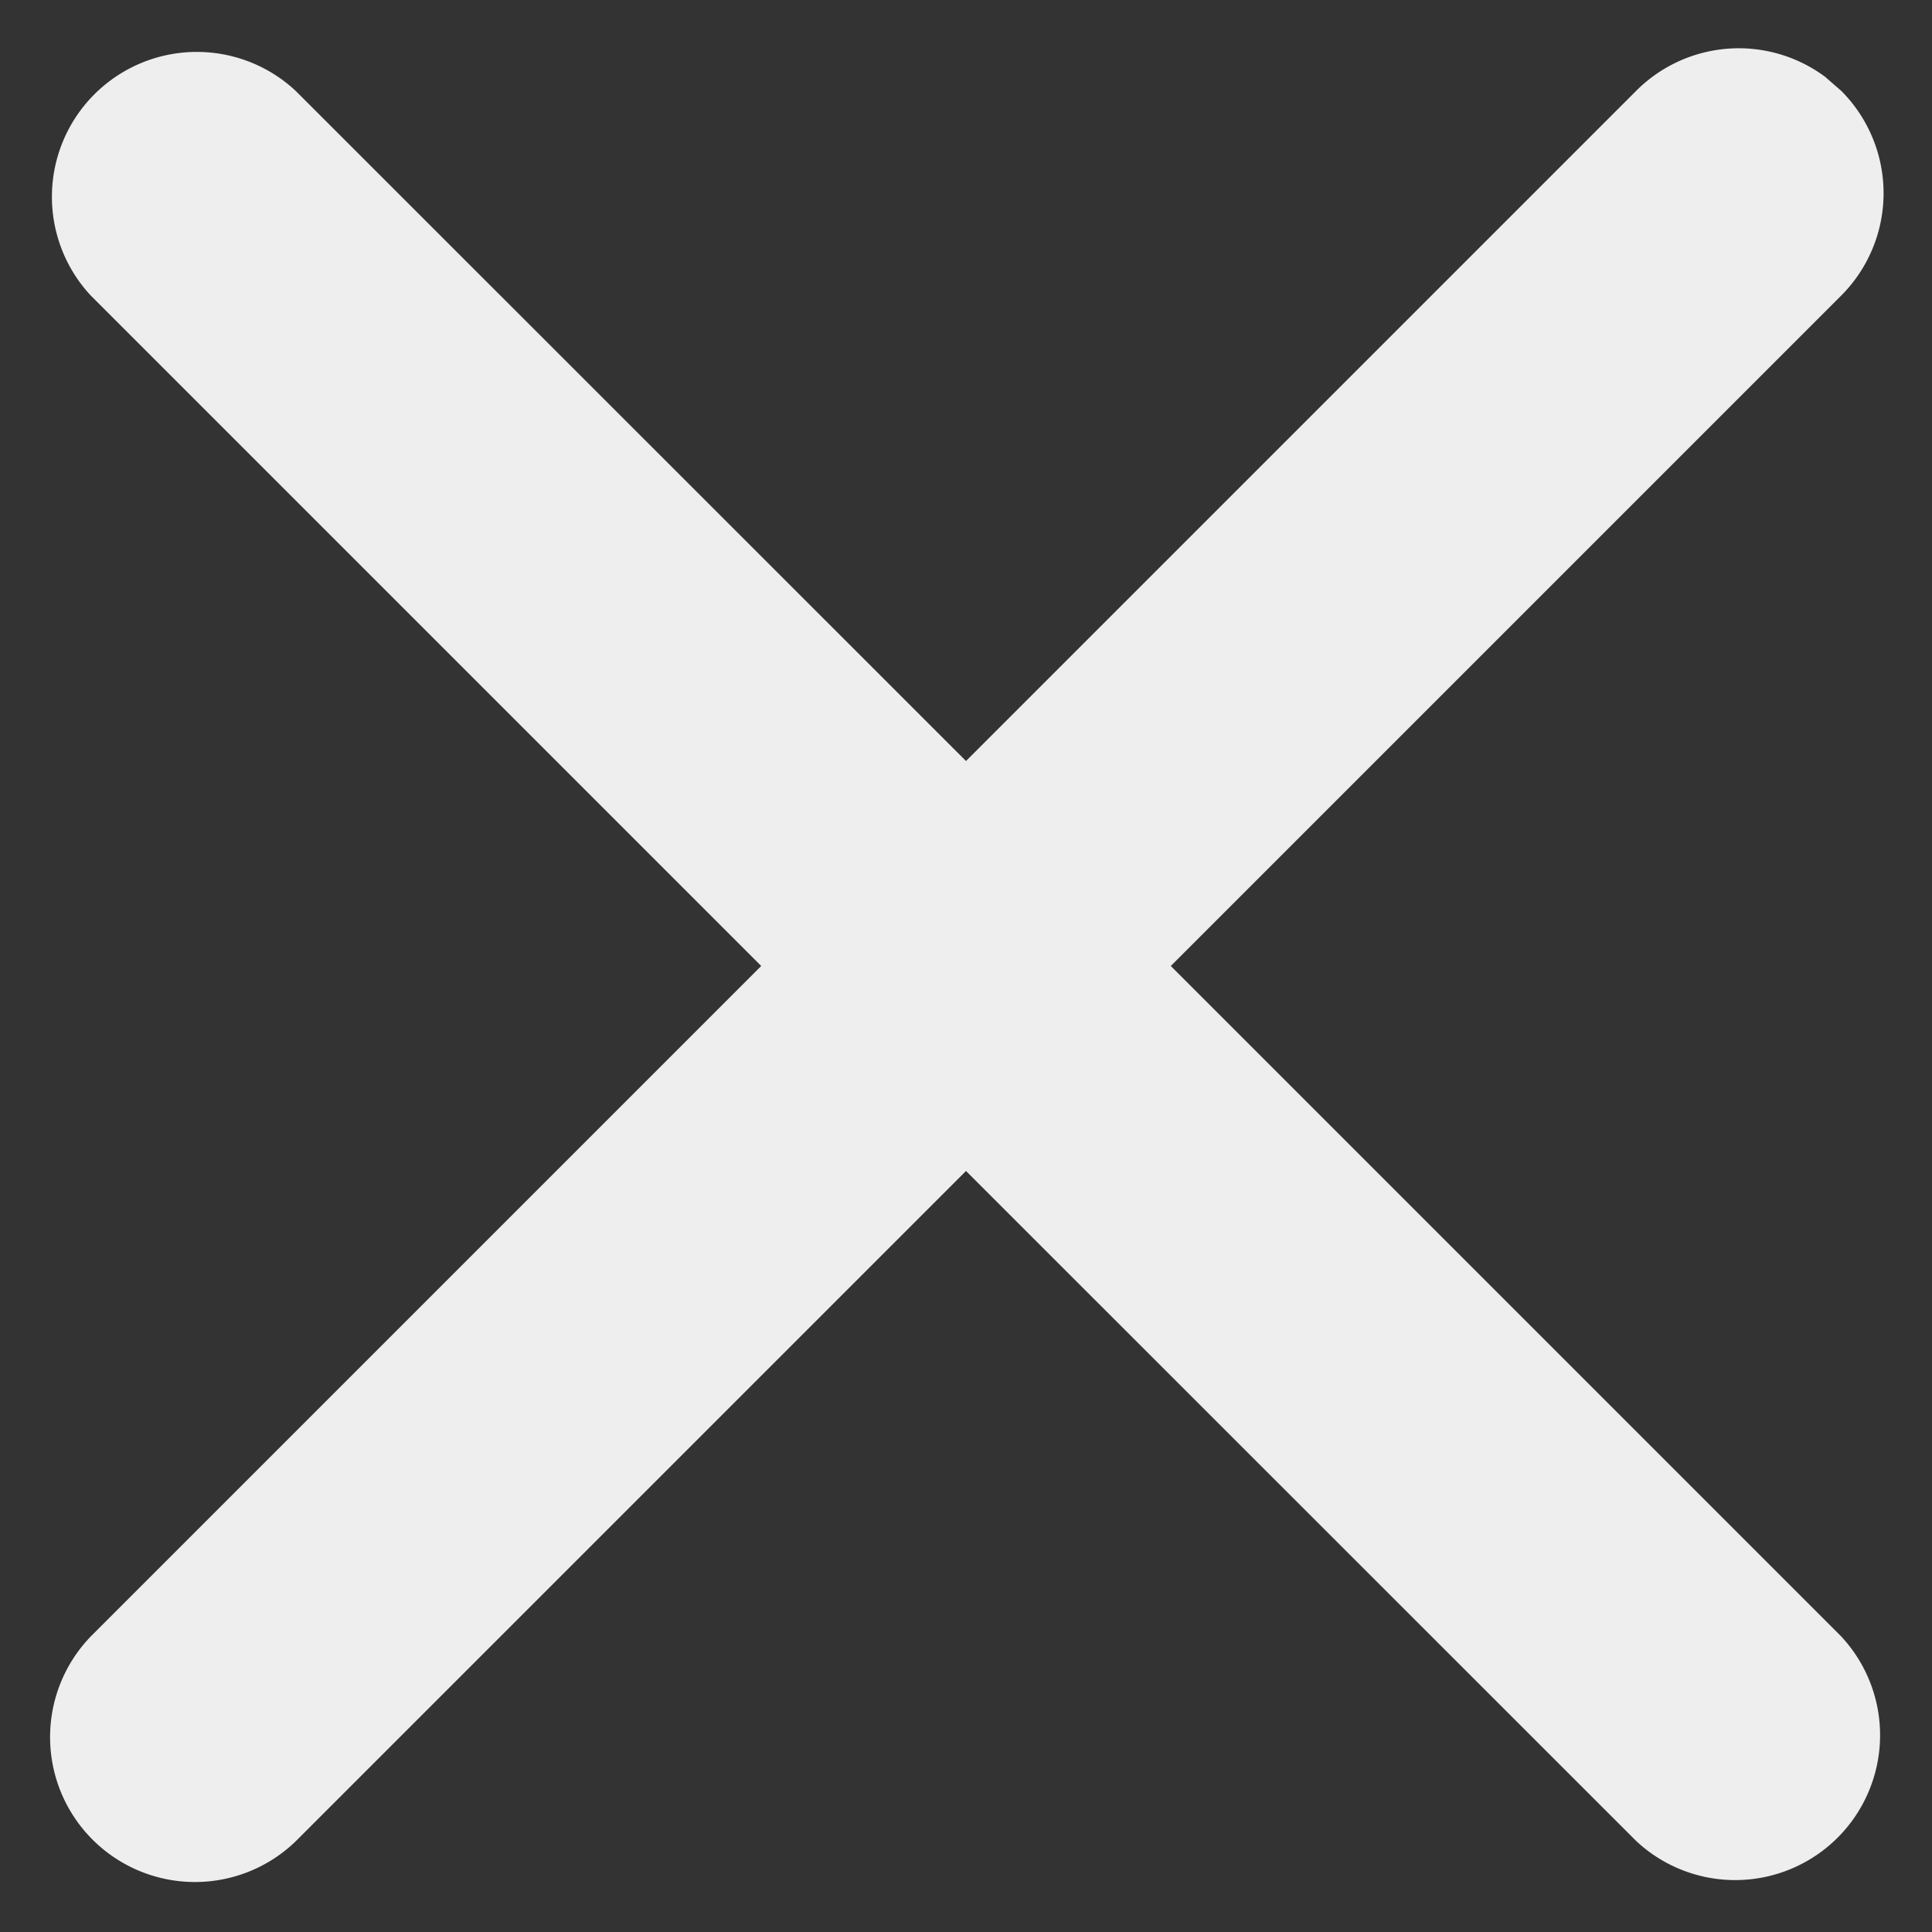 <svg xmlns="http://www.w3.org/2000/svg" width="10" height="10" viewBox="0 0 10 10"><rect x="0" y="0" width="10" height="10" fill="#333333" stroke="none"/><g fill="none" fill-rule="evenodd"><path fill="#EEE" fill-rule="nonzero" d="m526.53 361.47 3.47 3.469 3.47-3.47a.75.75 0 0 1 .976-.072l.084.073a.75.75 0 0 1 0 1.06l-3.47 3.47 3.47 3.47a.75.75 0 0 1-1.06 1.06l-3.47-3.469-3.47 3.47a.75.75 0 0 1-1.06-1.061l3.47-3.47-3.47-3.47a.75.75 0 0 1 1.06-1.06z" transform="translate(-525 -361)"/></g></svg>